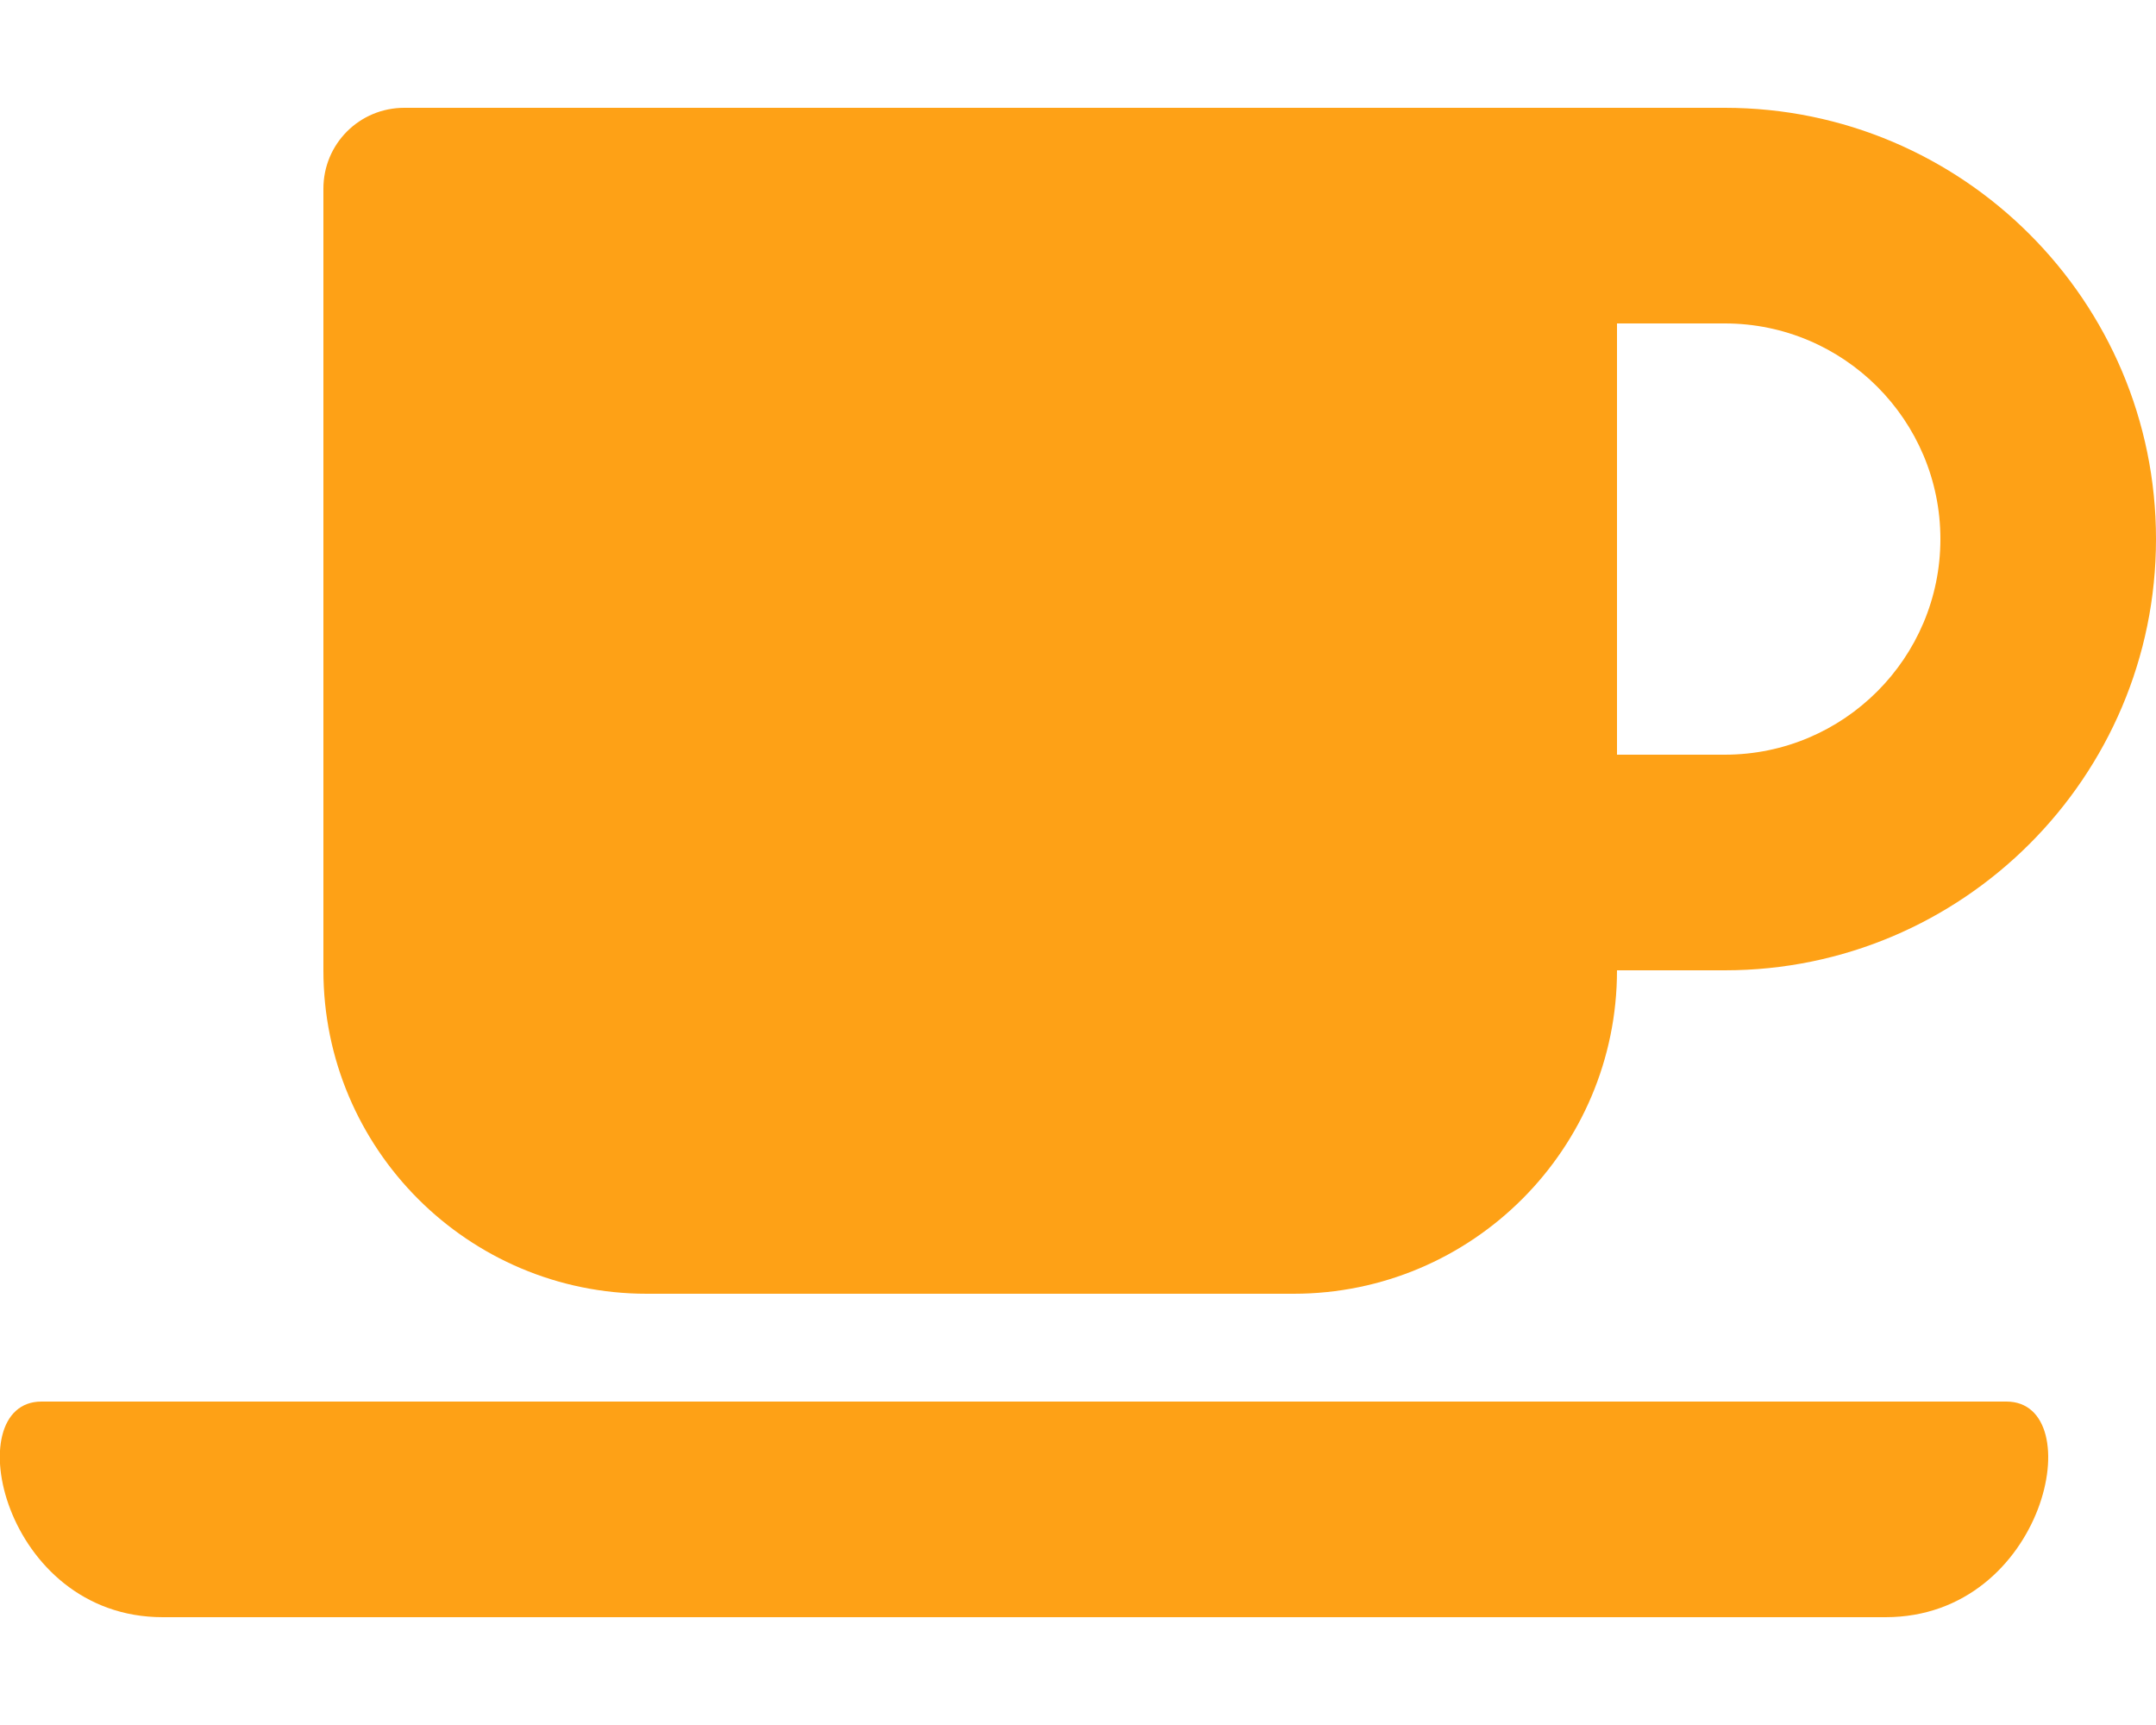 <svg xmlns="http://www.w3.org/2000/svg" xmlns:xlink="http://www.w3.org/1999/xlink" aria-hidden="true" role="img" width="750" height="600" preserveAspectRatio="xMidYMid meet" viewBox="0 0 640 512"><path d="M192 384h192c53 0 96-43 96-96h32c70.6 0 128-57.4 128-128S582.6 32 512 32H120c-13.3 0-24 10.7-24 24v232c0 53 43 96 96 96zM512 96c35.3 0 64 28.7 64 64s-28.7 64-64 64h-32V96h32zm47.7 384H48.3c-47.6 0-61-64-36-64h583.3c25 0 11.8 64-35.9 64z" fill="#fea116"/></svg>